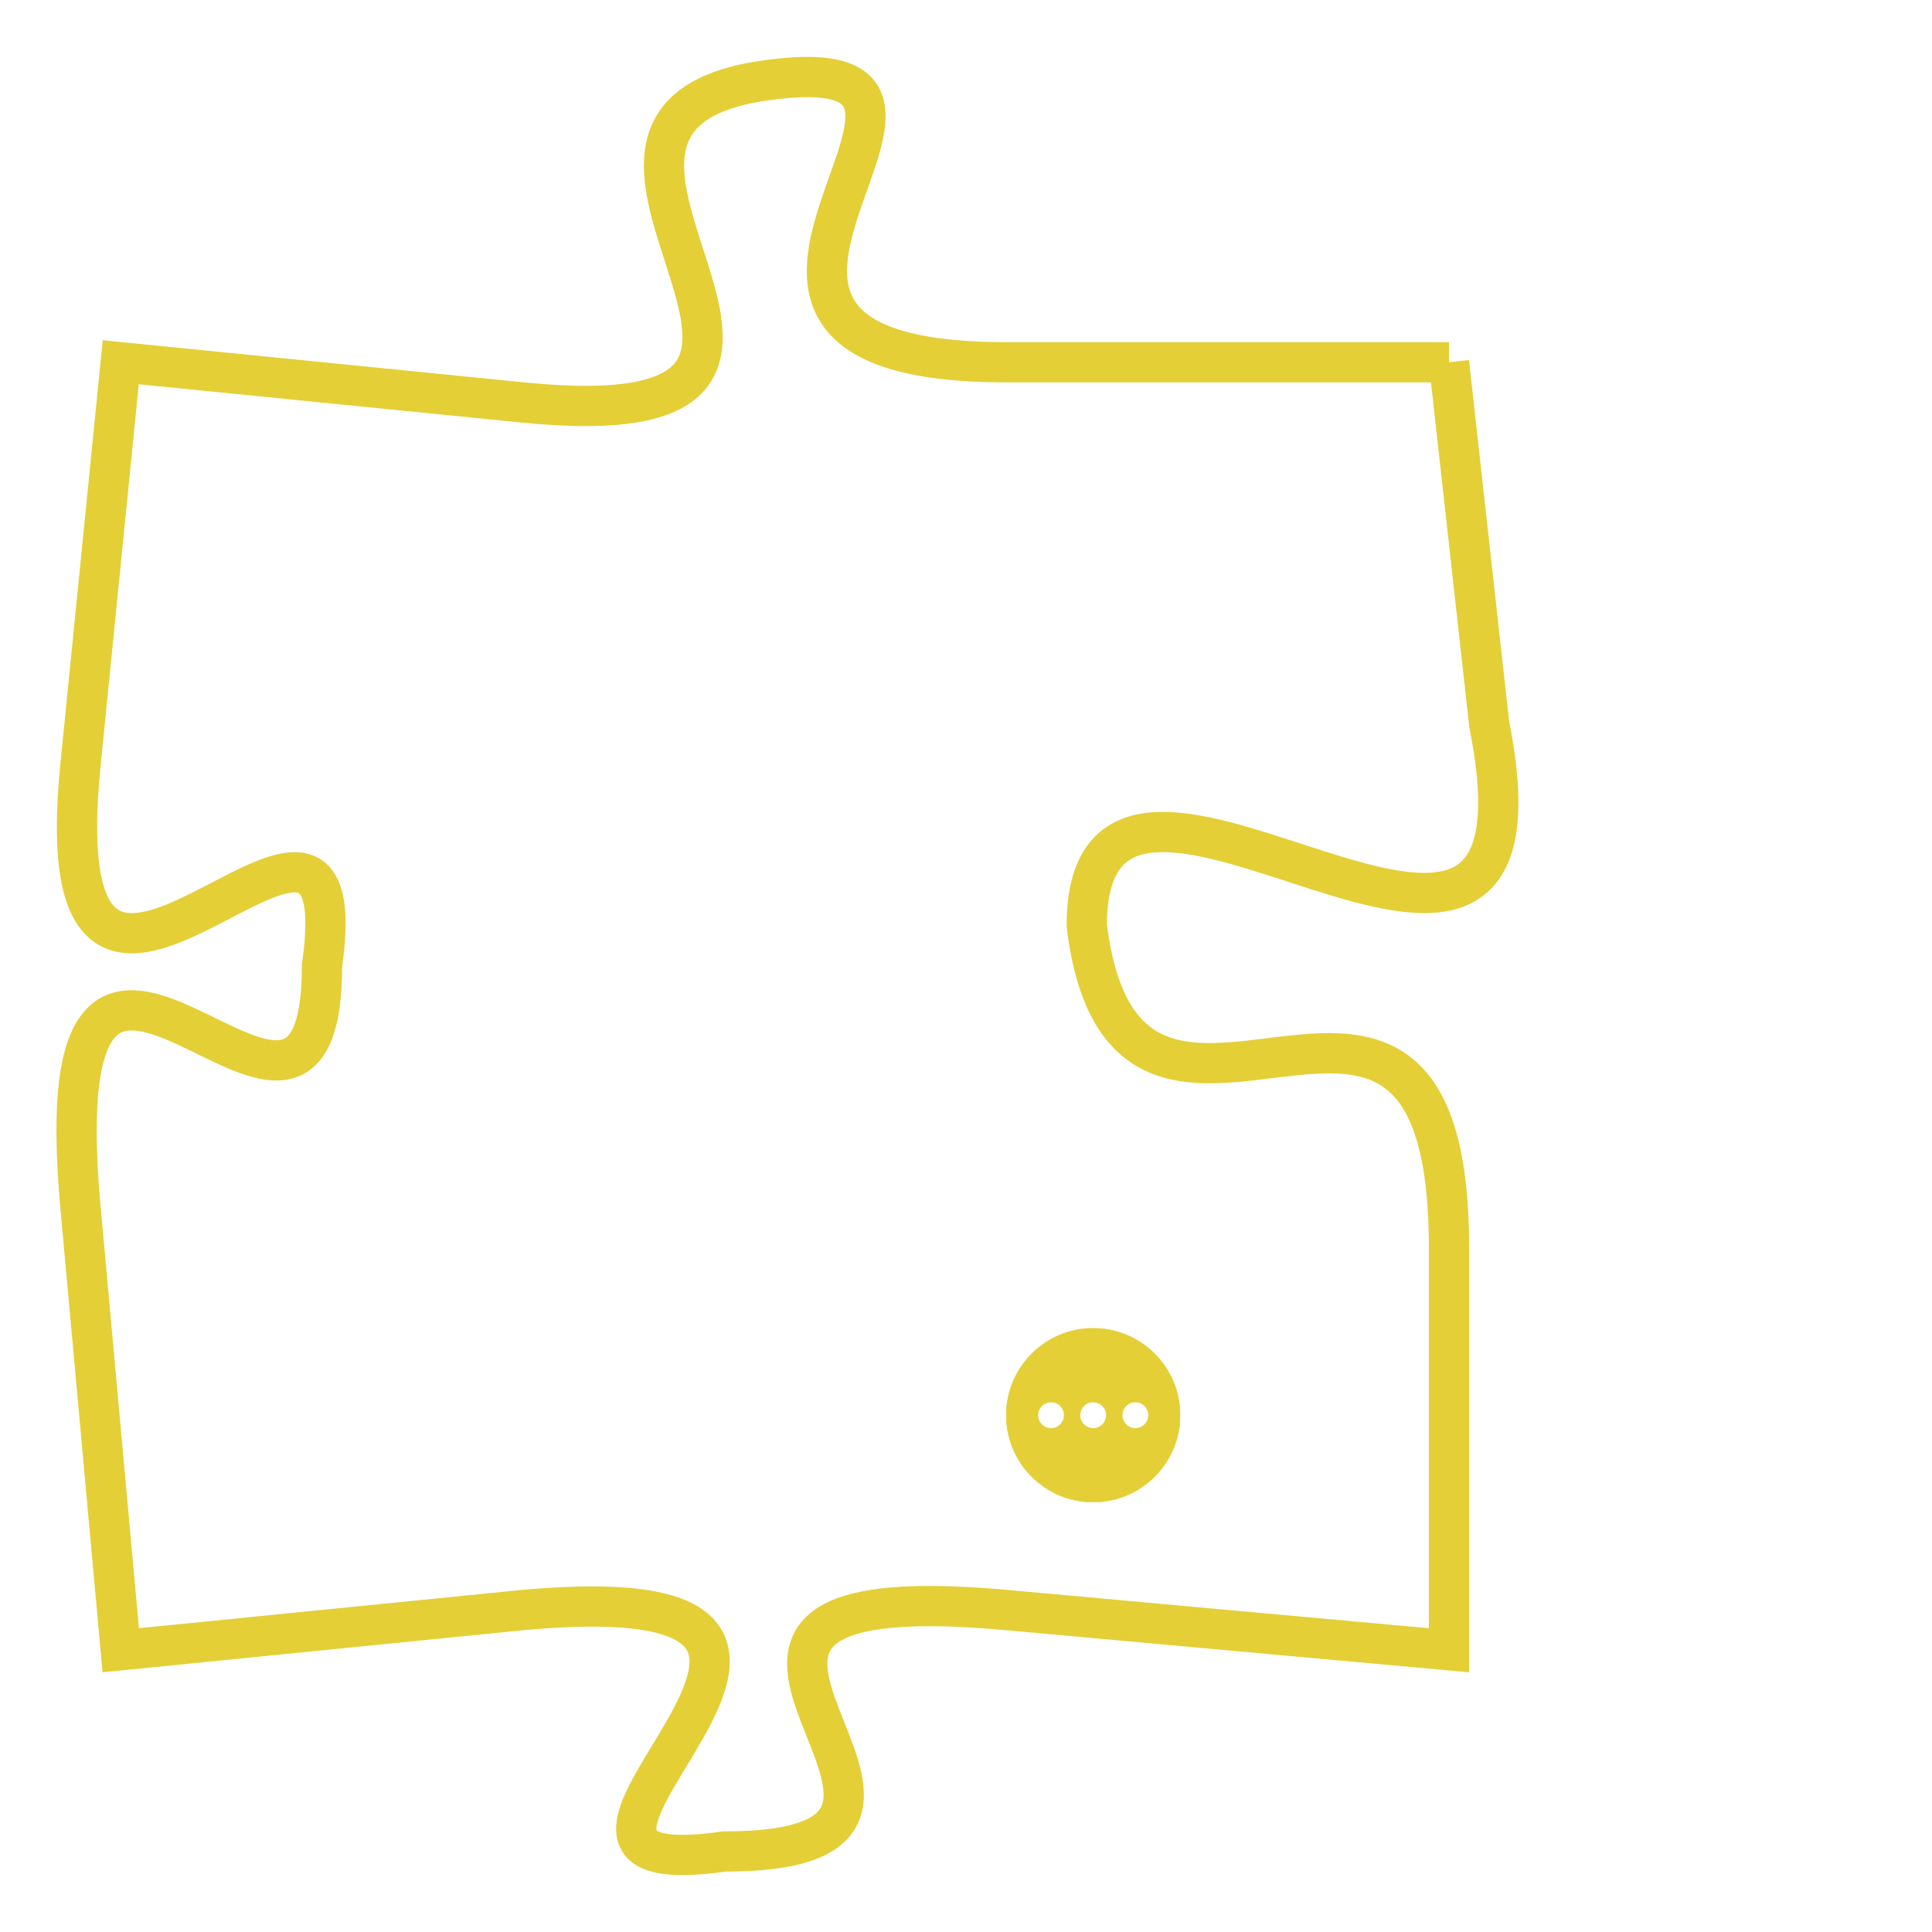 <svg version="1.1" xmlns="http://www.w3.org/2000/svg" xmlns:xlink="http://www.w3.org/1999/xlink" fill="transparent" x="0" y="0" width="350" height="350" preserveAspectRatio="xMinYMin slice"><style type="text/css">.links{fill:transparent;stroke: #E4CF37;}.links:hover{fill:#63D272; opacity:0.4;}</style><defs><g id="allt"><path id="t8217" d="M924,2016 L913,2016 C903,2016 914,2008 907,2009 C900,2010 911,2018 901,2017 L891,2016 891,2016 L890,2026 C889,2036 897,2024 896,2031 C896,2038 889,2026 890,2037 L891,2048 891,2048 L901,2047 C912,2046 899,2054 906,2053 C914,2053 902,2046 913,2047 L924,2048 924,2048 L924,2038 C924,2028 916,2038 915,2030 C915,2023 927,2035 925,2025 L924,2016"/></g><clipPath id="c" clipRule="evenodd" fill="transparent"><use href="#t8217"/></clipPath></defs><svg viewBox="888 2007 40 48" preserveAspectRatio="xMinYMin meet"><svg width="4380" height="2430"><g><image crossorigin="anonymous" x="0" y="0" href="https://nftpuzzle.license-token.com/assets/completepuzzle.svg" width="100%" height="100%" /><g class="links"><use href="#t8217"/></g></g></svg><svg x="913" y="2040" height="9%" width="9%" viewBox="0 0 330 330"><g><a xlink:href="https://nftpuzzle.license-token.com/" class="links"><title>See the most innovative NFT based token software licensing project</title><path fill="#E4CF37" id="more" d="M165,0C74.019,0,0,74.019,0,165s74.019,165,165,165s165-74.019,165-165S255.981,0,165,0z M85,190 c-13.785,0-25-11.215-25-25s11.215-25,25-25s25,11.215,25,25S98.785,190,85,190z M165,190c-13.785,0-25-11.215-25-25 s11.215-25,25-25s25,11.215,25,25S178.785,190,165,190z M245,190c-13.785,0-25-11.215-25-25s11.215-25,25-25 c13.785,0,25,11.215,25,25S258.785,190,245,190z"></path></a></g></svg></svg></svg>